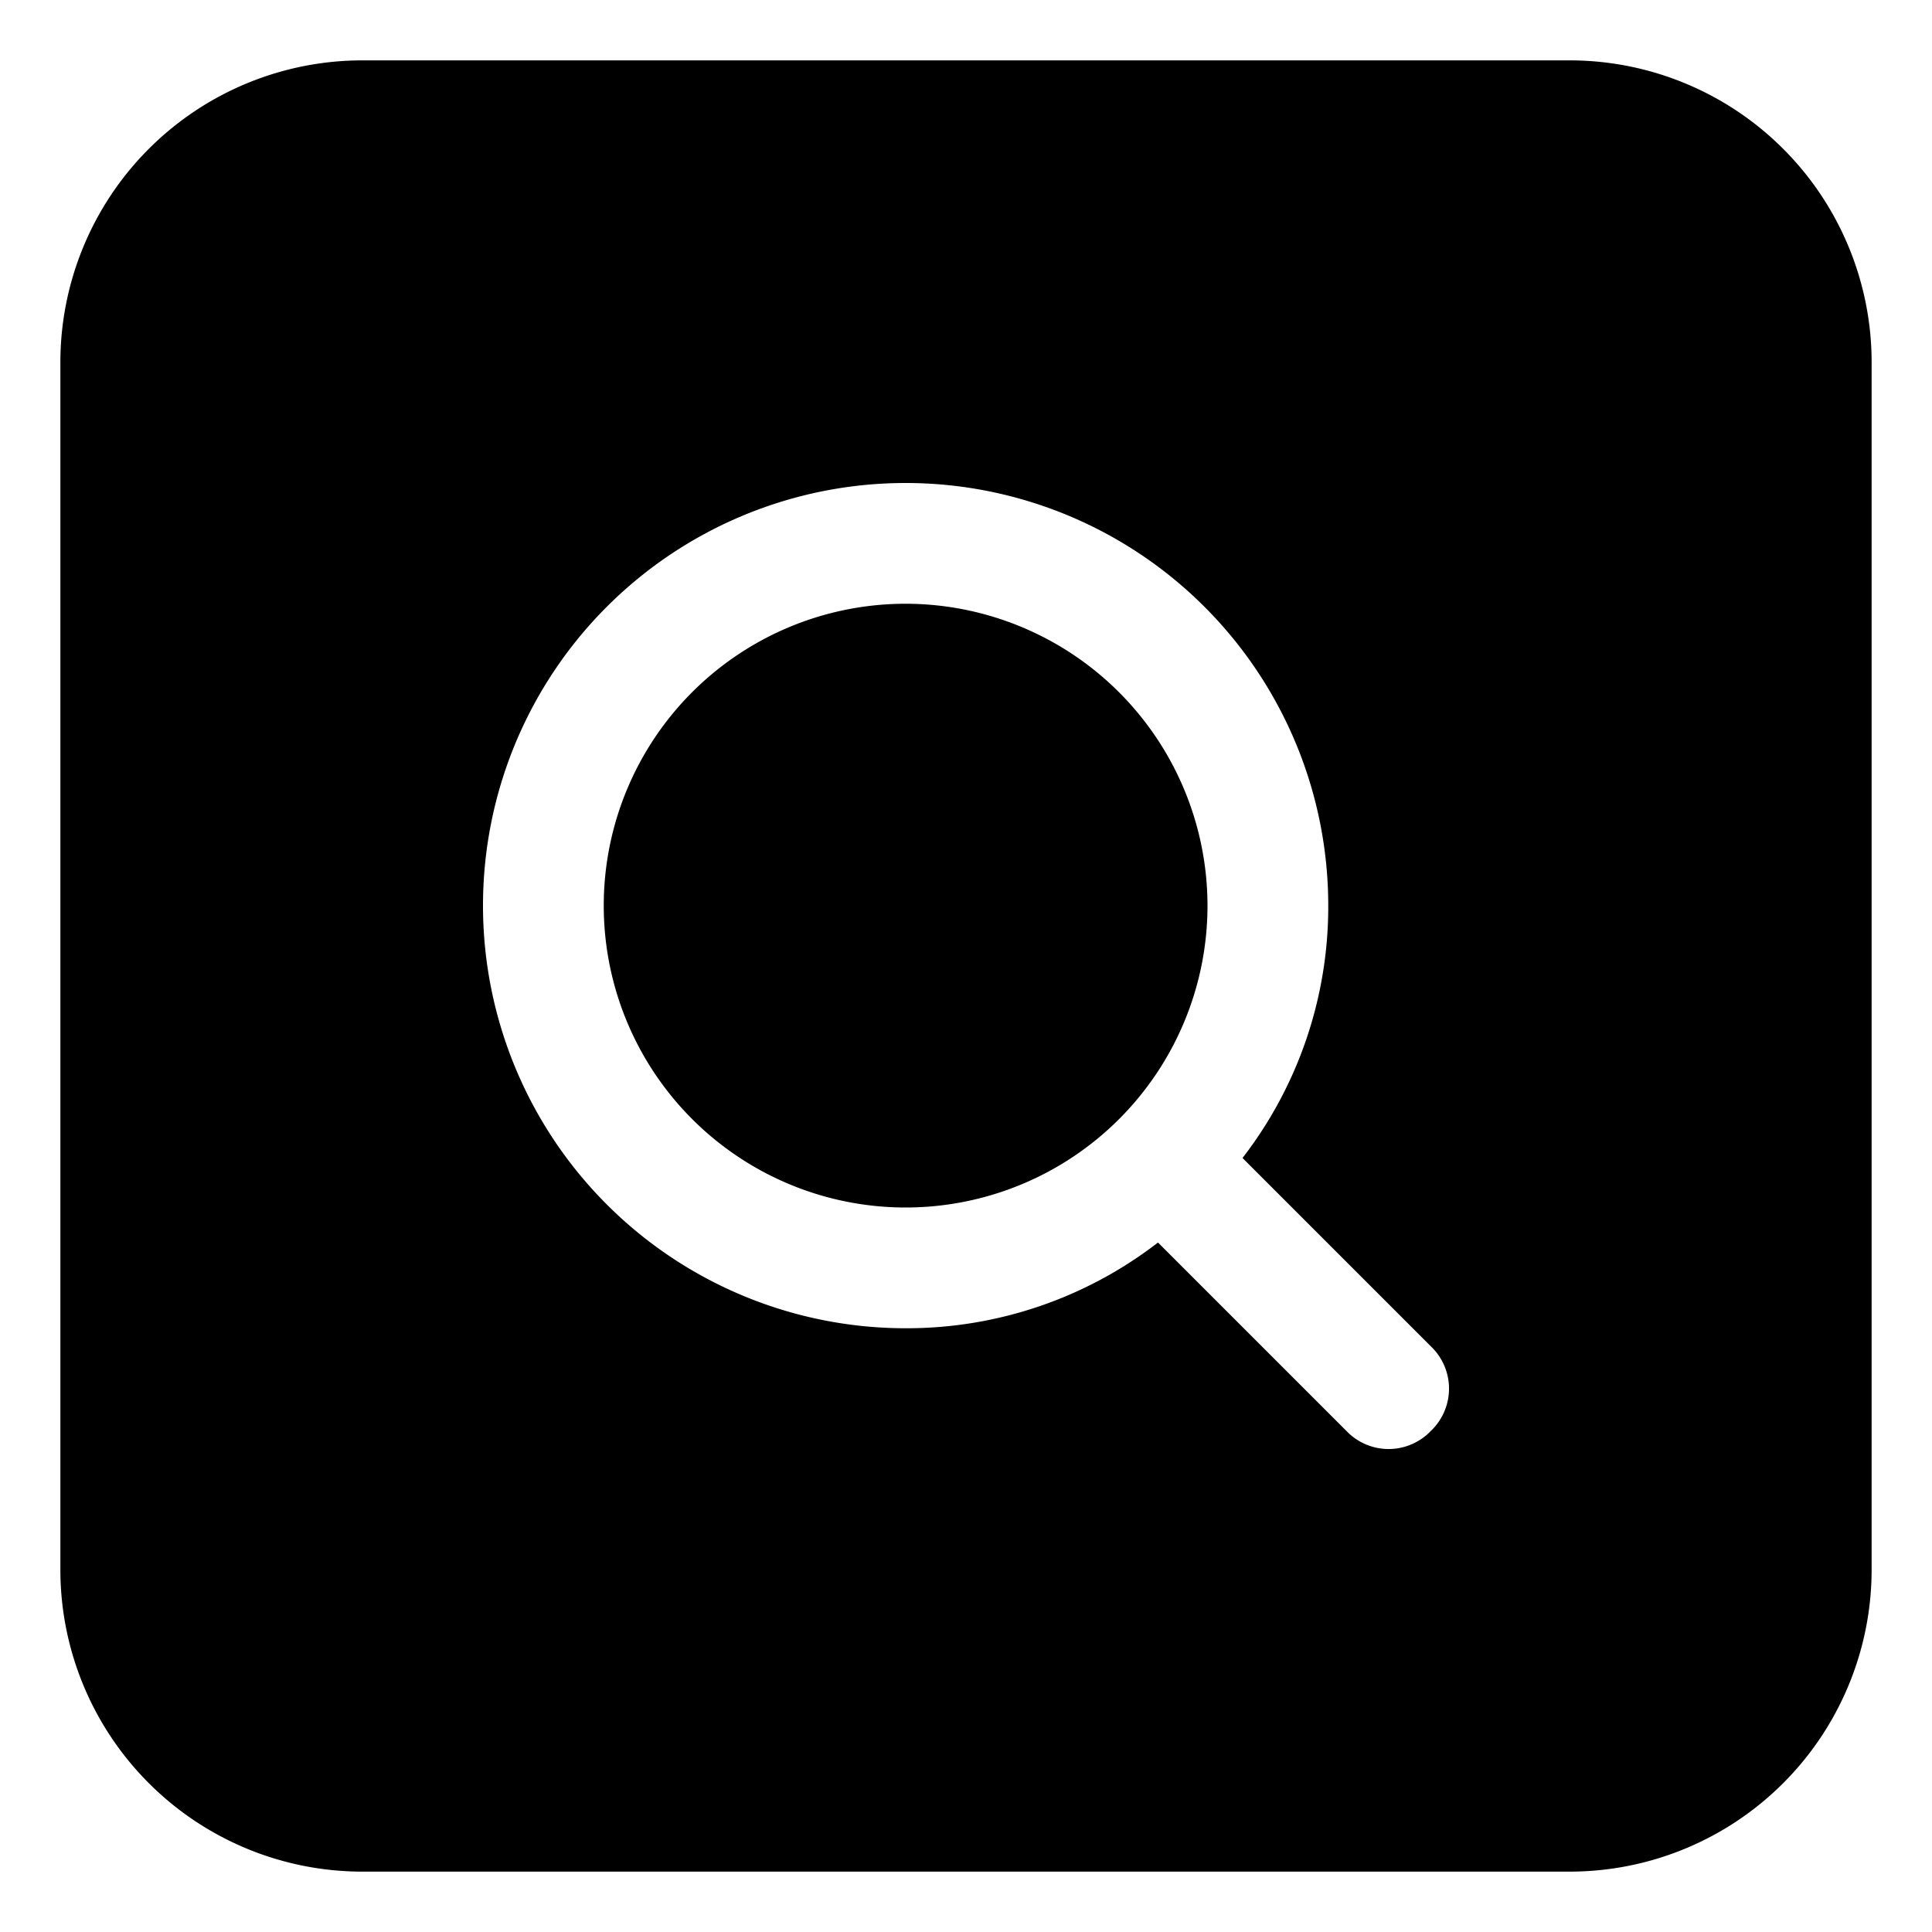 <svg id="Glyph" height="512" viewBox="0 0 16 16" width="512" xmlns="http://www.w3.org/2000/svg"><path d="m13 .5h-10a2.501 2.501 0 0 0 -2.5 2.5v10a2.501 2.501 0 0 0 2.5 2.5h10a2.501 2.501 0 0 0 2.5-2.5v-10a2.501 2.501 0 0 0 -2.5-2.5zm-1.15 11.35a.483.483 0 0 1 -.7 0l-1.56-1.56a3.403 3.403 0 0 1 -2.09.71 3.5 3.5 0 1 1 3.5-3.5 3.403 3.403 0 0 1 -.71 2.09l1.56 1.56a.483.483 0 0 1 0 .7z"/><path d="m10 7.5a2.5 2.5 0 1 1 -2.5-2.5 2.502 2.502 0 0 1 2.5 2.5z"/></svg>
